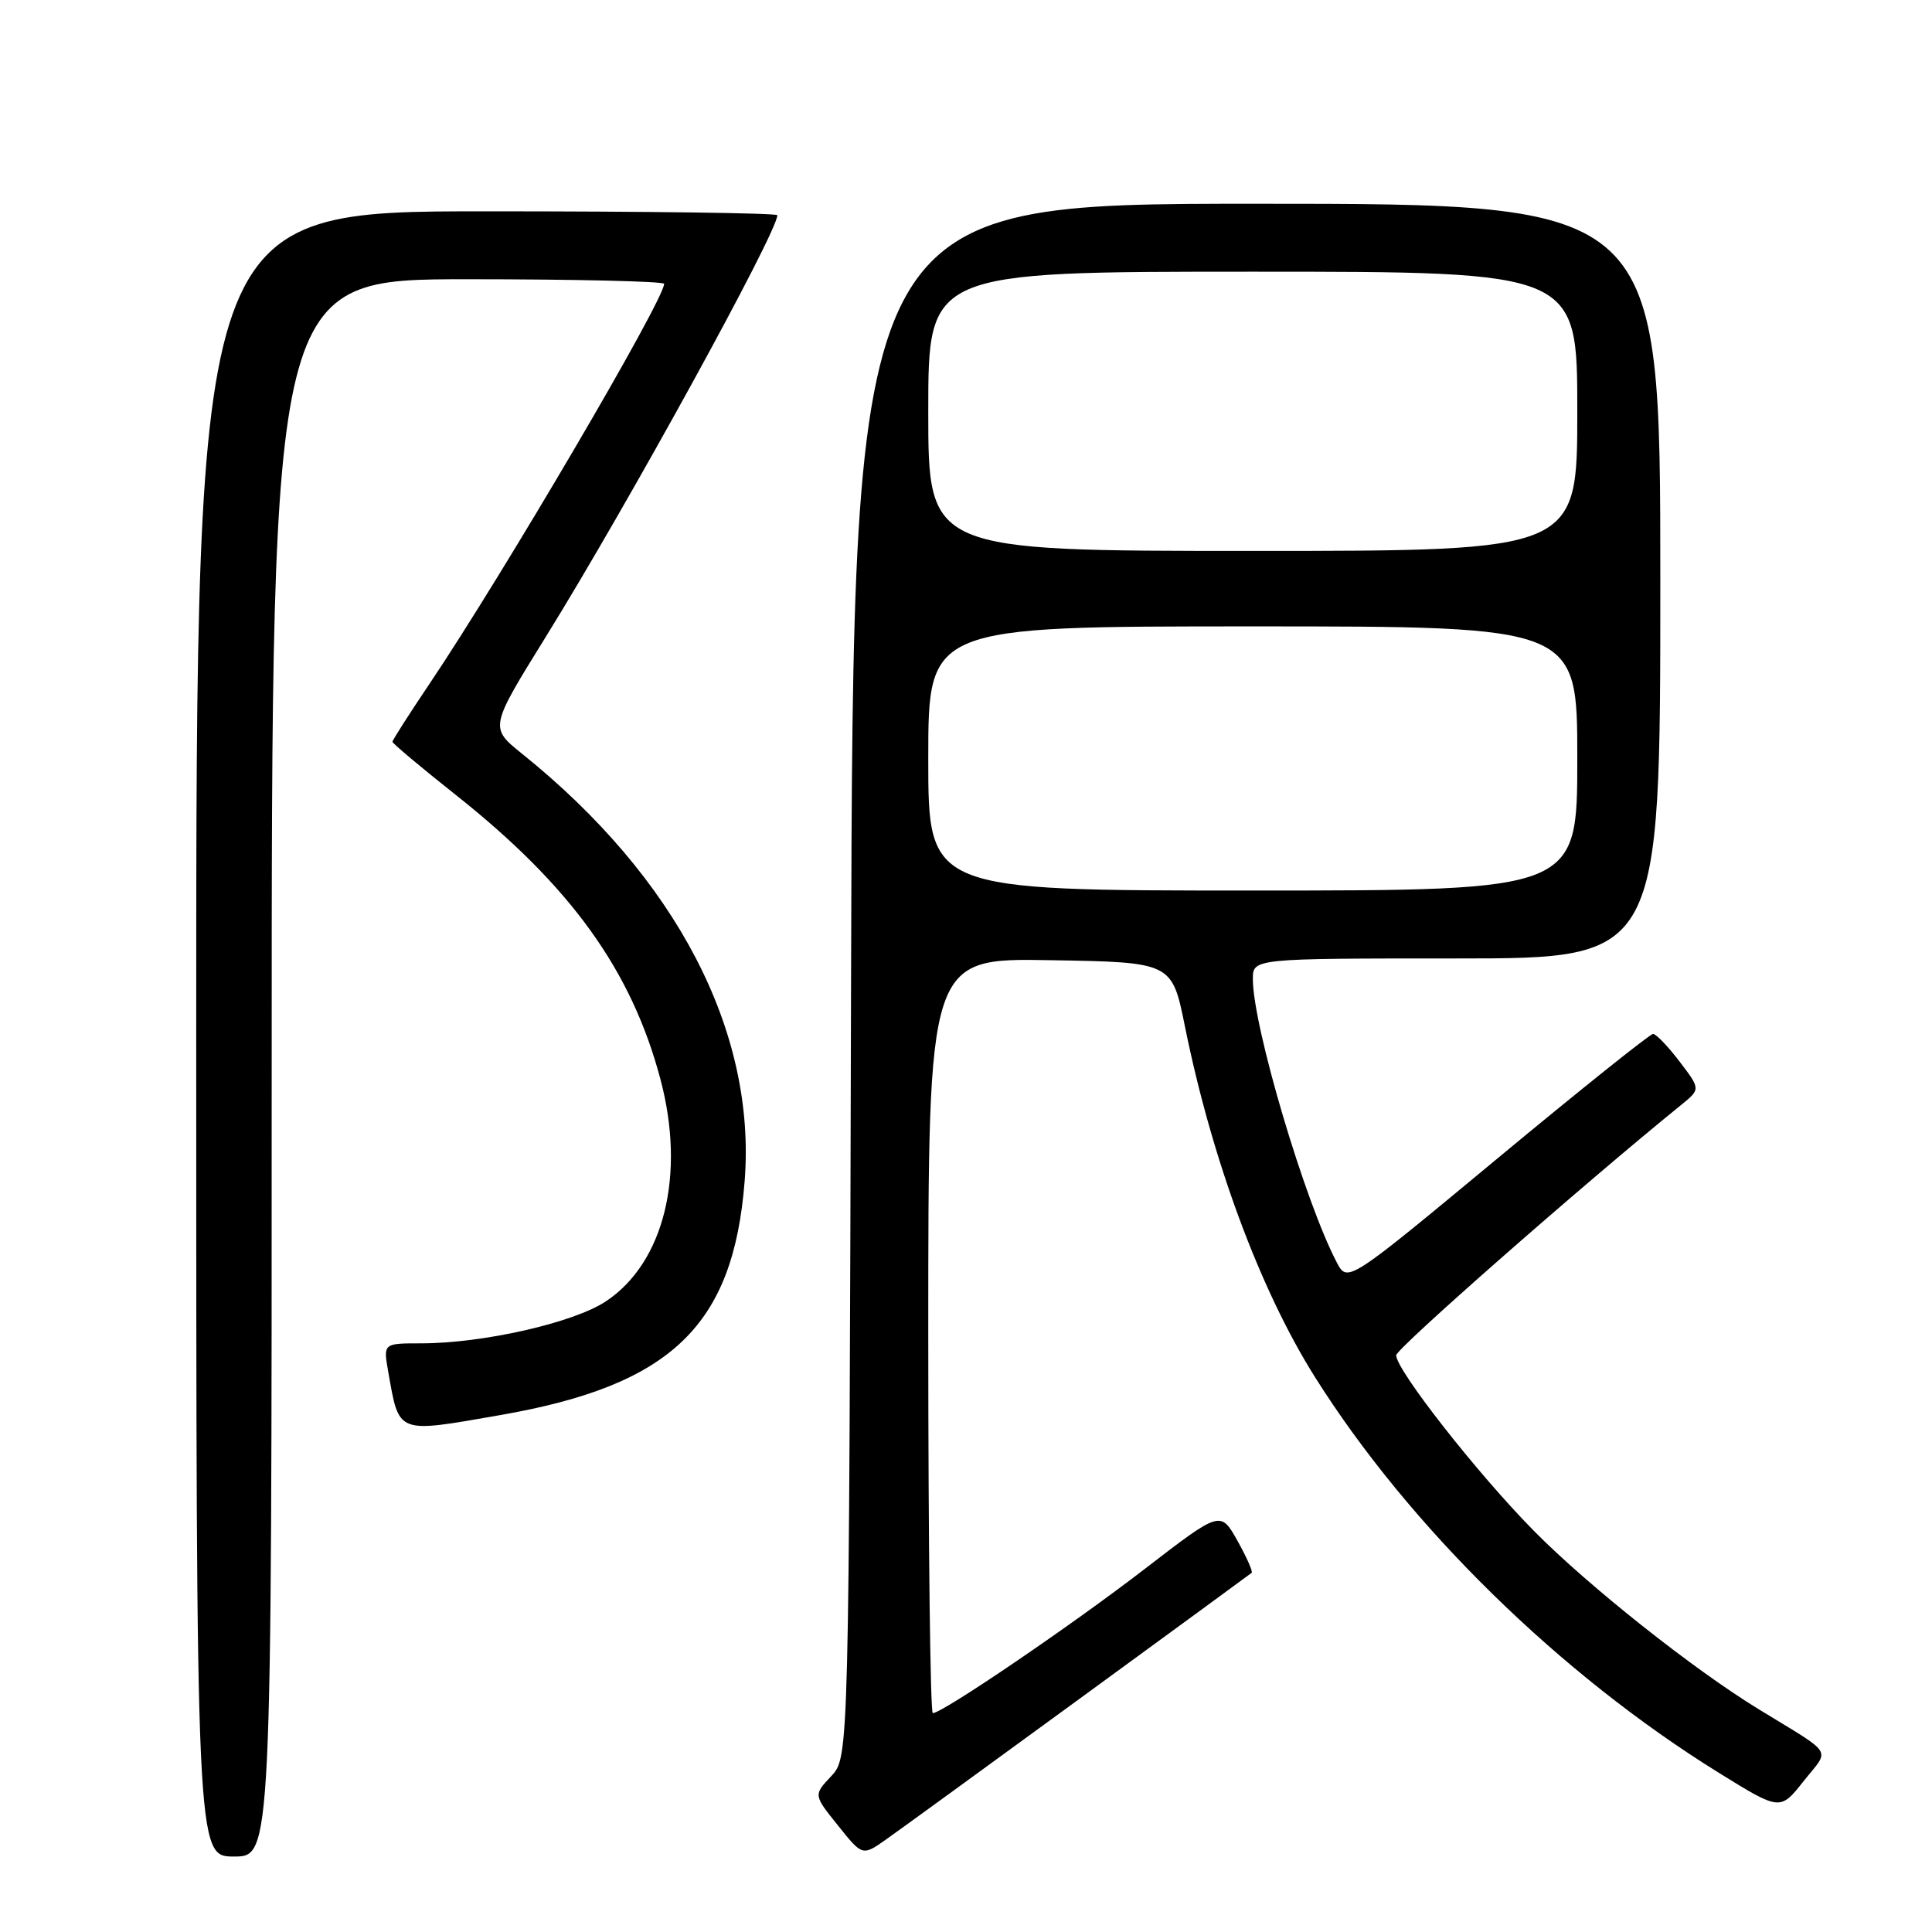 <?xml version="1.0" encoding="UTF-8" standalone="no"?>
<!DOCTYPE svg PUBLIC "-//W3C//DTD SVG 1.1//EN" "http://www.w3.org/Graphics/SVG/1.1/DTD/svg11.dtd" >
<svg xmlns="http://www.w3.org/2000/svg" xmlns:xlink="http://www.w3.org/1999/xlink" version="1.1" viewBox="0 0 256 256">
 <g >
 <path fill="currentColor"
d=" M 36.00 141.50 C 36.00 37.00 36.00 37.00 62.00 37.00 C 76.30 37.00 88.00 37.28 88.00 37.61 C 88.00 39.75 66.62 76.18 56.85 90.70 C 54.18 94.67 52.00 98.08 52.00 98.29 C 52.00 98.50 55.77 101.67 60.38 105.32 C 75.64 117.41 83.68 128.58 87.51 143.00 C 90.88 155.65 88.00 167.33 80.26 172.45 C 75.98 175.28 63.99 178.00 55.80 178.00 C 50.78 178.00 50.78 178.00 51.44 181.75 C 52.92 190.10 52.45 189.92 66.32 187.50 C 88.94 183.56 97.17 175.68 98.67 156.50 C 100.23 136.67 89.62 116.30 69.18 99.88 C 64.87 96.41 64.87 96.41 72.28 84.45 C 83.18 66.87 103.00 30.79 103.00 28.52 C 103.00 28.23 85.68 28.00 64.50 28.00 C 26.00 28.00 26.00 28.00 26.00 137.00 C 26.00 246.00 26.00 246.00 31.00 246.00 C 36.00 246.00 36.00 246.00 36.00 141.50 Z  M 143.00 225.13 C 155.38 216.09 165.66 208.57 165.85 208.41 C 166.04 208.26 165.19 206.34 163.96 204.14 C 161.72 200.16 161.72 200.16 151.61 207.95 C 142.01 215.35 124.88 227.00 123.60 227.00 C 123.27 227.00 123.00 204.49 123.00 176.98 C 123.00 126.95 123.00 126.95 139.14 127.23 C 155.29 127.50 155.29 127.50 157.01 136.01 C 160.60 153.73 166.97 170.92 174.24 182.47 C 186.69 202.25 206.67 221.83 227.73 234.89 C 235.88 239.94 235.88 239.94 238.98 236.02 C 242.50 231.58 243.21 232.72 233.00 226.46 C 224.32 221.15 210.43 210.12 203.25 202.85 C 195.77 195.27 185.00 181.53 185.00 179.58 C 185.00 178.70 209.61 157.08 222.76 146.41 C 225.34 144.32 225.34 144.32 222.55 140.66 C 221.02 138.65 219.44 137.00 219.04 137.00 C 218.64 137.00 209.36 144.42 198.43 153.49 C 178.55 169.99 178.55 169.99 177.12 167.26 C 172.90 159.21 166.02 135.99 166.01 129.75 C 166.00 127.00 166.00 127.00 193.00 127.00 C 220.00 127.00 220.00 127.00 220.00 77.00 C 220.00 27.00 220.00 27.00 166.52 27.00 C 113.04 27.00 113.04 27.00 112.77 129.92 C 112.50 232.84 112.50 232.84 110.14 235.35 C 107.79 237.85 107.79 237.85 111.04 241.89 C 114.28 245.94 114.28 245.94 117.39 243.75 C 119.10 242.55 130.62 234.17 143.00 225.13 Z  M 123.00 100.50 C 123.00 83.00 123.00 83.00 166.00 83.00 C 209.00 83.00 209.00 83.00 209.00 100.50 C 209.00 118.00 209.00 118.00 166.00 118.00 C 123.00 118.00 123.00 118.00 123.00 100.50 Z  M 123.00 54.50 C 123.00 36.00 123.00 36.00 166.00 36.00 C 209.00 36.00 209.00 36.00 209.00 54.50 C 209.00 73.00 209.00 73.00 166.00 73.00 C 123.00 73.00 123.00 73.00 123.00 54.50 Z "/>
</g>
</svg>